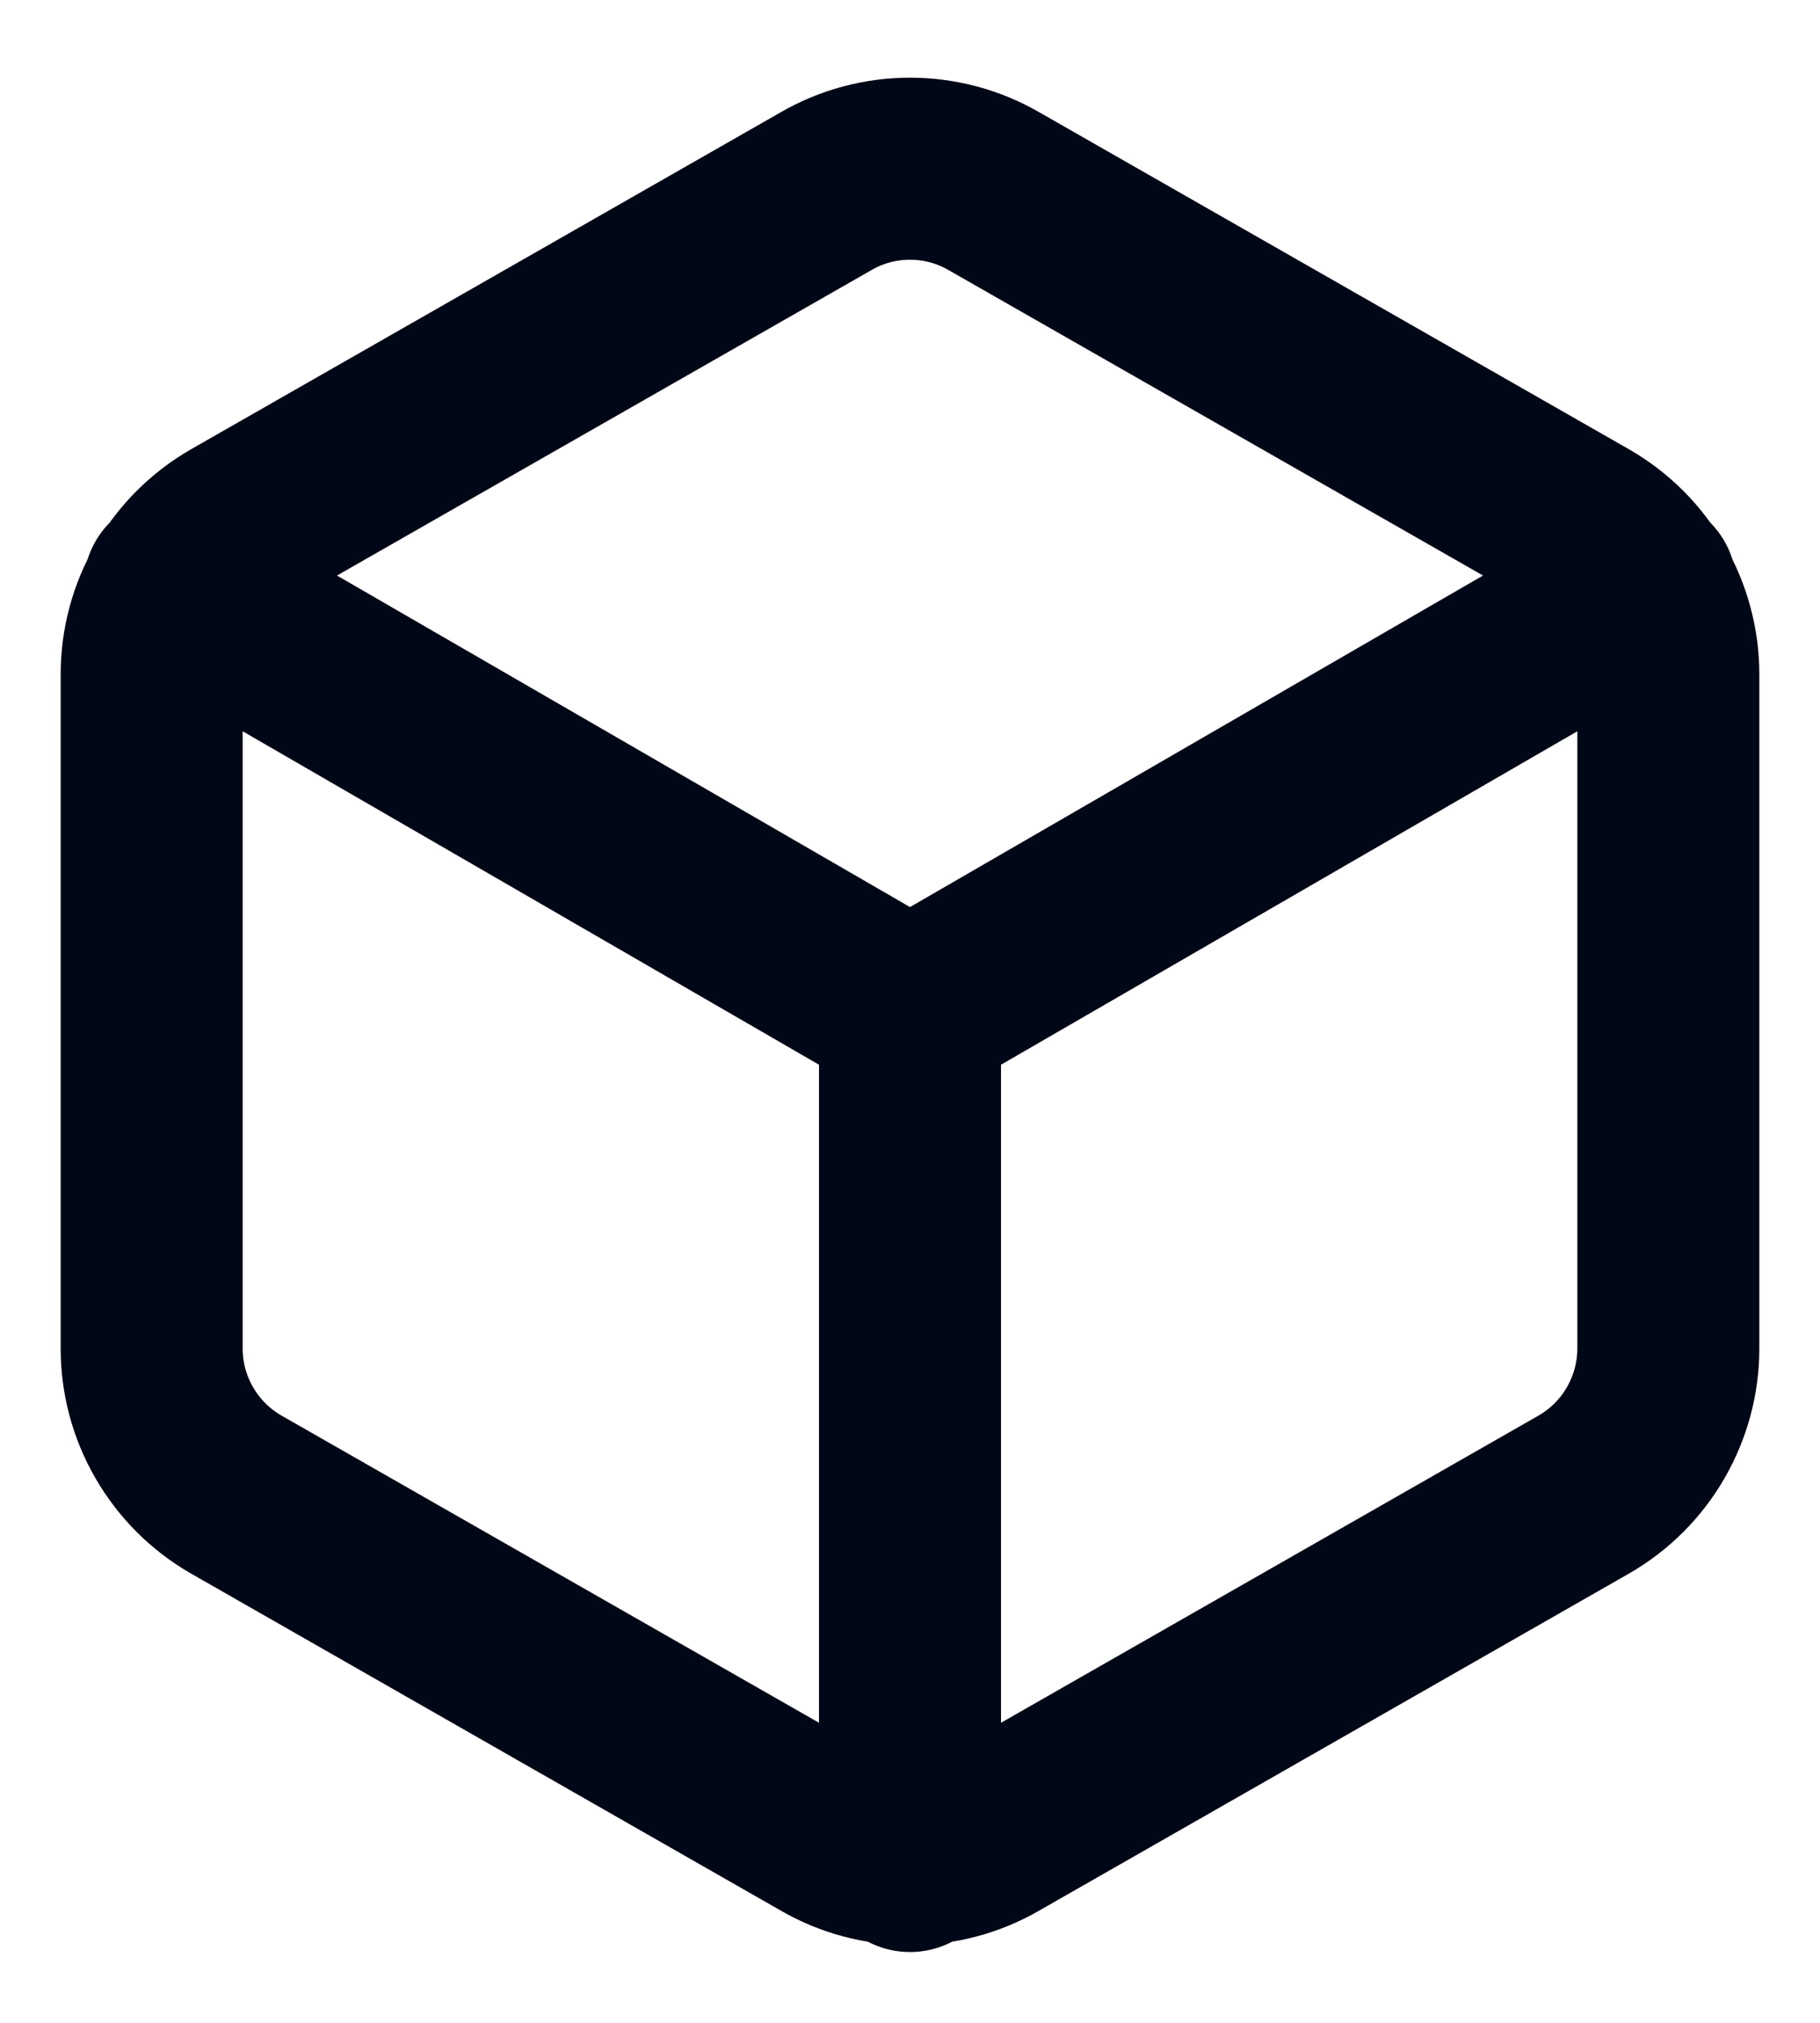 <svg width="18" height="20" viewBox="0 0 18 20" fill="none" xmlns="http://www.w3.org/2000/svg">
<path d="M1.725 5.8L9 10.008L16.275 5.8M9 18.4V10M16.5 13.333V6.667C16.5 6.374 16.422 6.087 16.276 5.834C16.13 5.581 15.92 5.371 15.667 5.225L9.833 1.892C9.58 1.745 9.293 1.668 9 1.668C8.707 1.668 8.42 1.745 8.167 1.892L2.333 5.225C2.08 5.371 1.87 5.581 1.724 5.834C1.577 6.087 1.5 6.374 1.5 6.667V13.333C1.5 13.626 1.577 13.913 1.724 14.166C1.87 14.419 2.08 14.629 2.333 14.775L8.167 18.108C8.42 18.255 8.707 18.332 9 18.332C9.293 18.332 9.58 18.255 9.833 18.108L15.667 14.775C15.92 14.629 16.13 14.419 16.276 14.166C16.422 13.913 16.5 13.626 16.5 13.333Z" stroke="#000716" stroke-width="1.8" stroke-linecap="round" stroke-linejoin="round"/>
</svg>